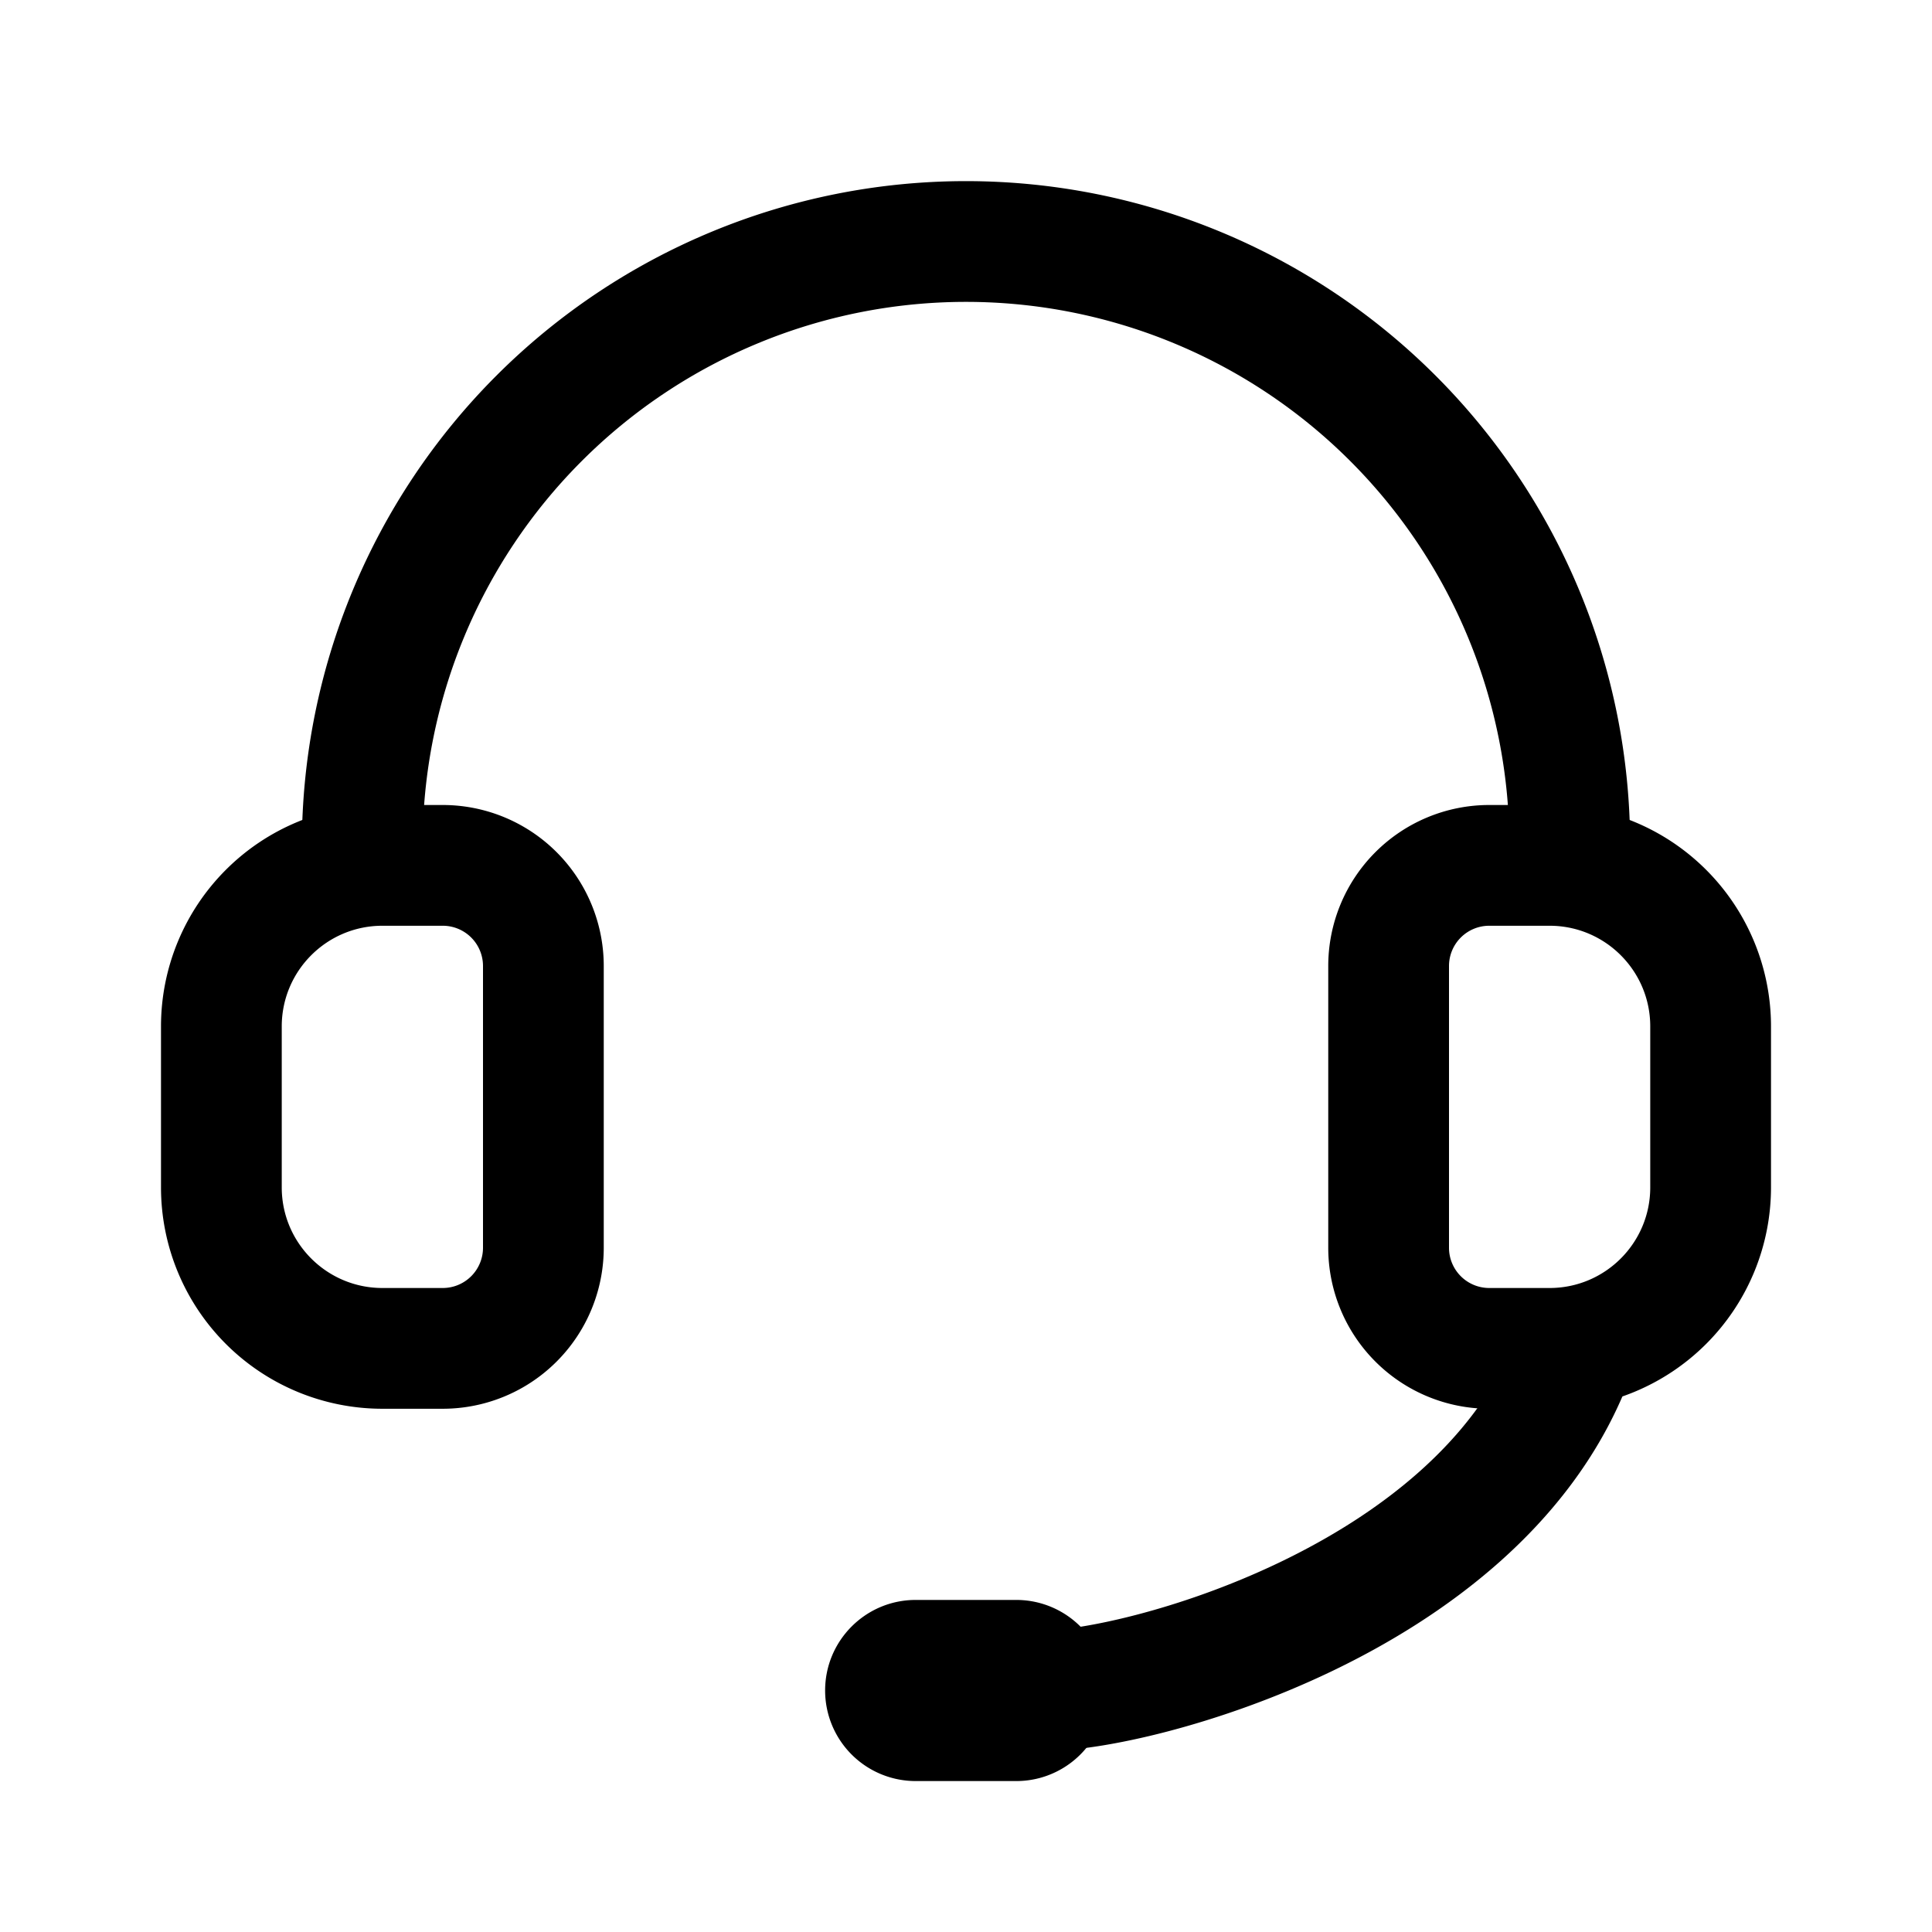 <svg xmlns="http://www.w3.org/2000/svg" viewBox="0 0 24 24" width="24" height="24" fill="currentColor"><path d="M3.75 10.5a8.25 8.25 0 1 1 16.5 0 .75.75 0 0 1-1.5 0 6.75 6.75 0 1 0-13.5 0 .75.75 0 0 1-1.5 0zm16.034 5.774a.75.75 0 0 1 .41.978c-.703 1.72-2.246 2.837-3.657 3.512-1.406.673-2.842.986-3.537.986a.75.75 0 0 1 0-1.5c.41 0 1.622-.232 2.89-.839 1.262-.604 2.416-1.504 2.916-2.726a.75.75 0 0 1 .978-.41z"/><path d="M10.25 21c0-.621.504-1.125 1.125-1.125h1.25a1.125 1.125 0 0 1 0 2.25h-1.25A1.125 1.125 0 0 1 10.25 21zM2 12.75A2.75 2.75 0 0 1 4.75 10h.75a2 2 0 0 1 2 2v3.5a2 2 0 0 1-2 2h-.75A2.75 2.75 0 0 1 2 14.75v-2zm2.75-1.25c-.69 0-1.25.56-1.25 1.25v2c0 .69.56 1.25 1.25 1.25h.75a.5.5 0 0 0 .5-.5V12a.5.5 0 0 0-.5-.5h-.75zm11.75.5a2 2 0 0 1 2-2h.75A2.75 2.75 0 0 1 22 12.75v2a2.75 2.75 0 0 1-2.75 2.75h-.75a2 2 0 0 1-2-2V12zm2-.5a.5.5 0 0 0-.5.5v3.5a.5.5 0 0 0 .5.5h.75c.69 0 1.25-.56 1.25-1.25v-2c0-.69-.56-1.25-1.25-1.25h-.75z"/></svg>
